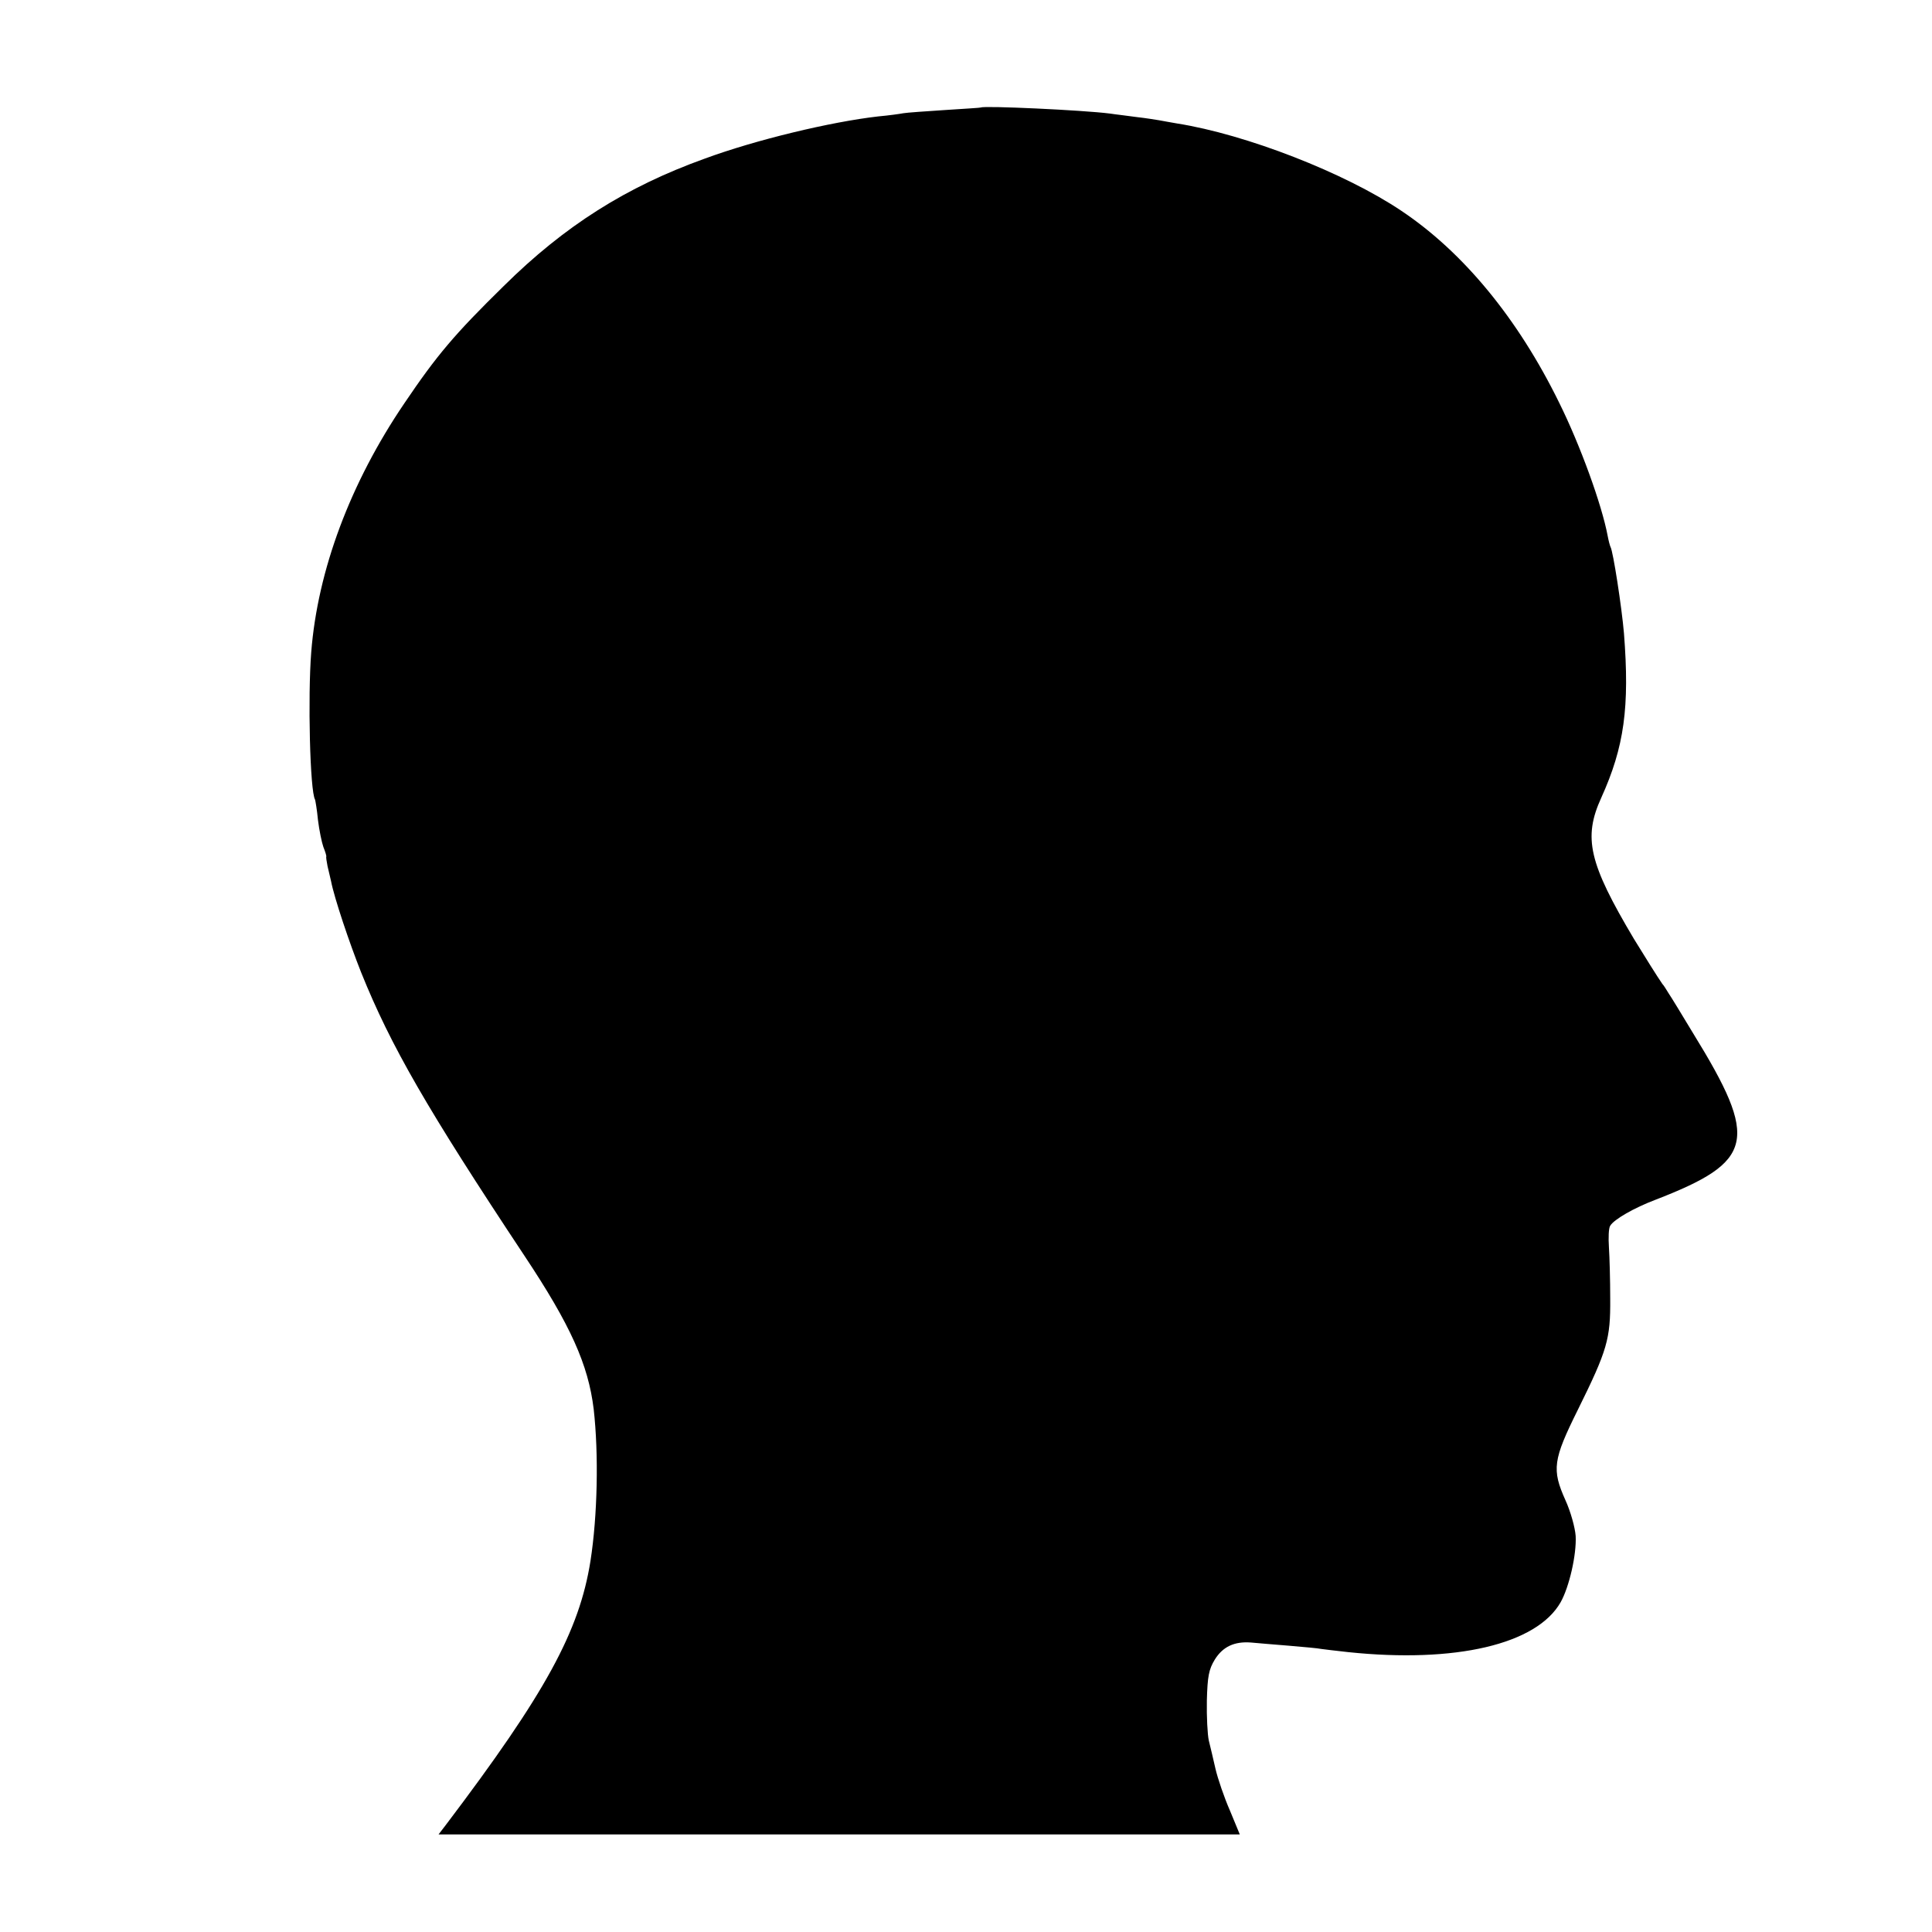 <?xml version="1.0" standalone="no"?>
<!DOCTYPE svg PUBLIC "-//W3C//DTD SVG 20010904//EN"
 "http://www.w3.org/TR/2001/REC-SVG-20010904/DTD/svg10.dtd">
<svg version="1.0" xmlns="http://www.w3.org/2000/svg"
 width="604pt" height="604pt" viewBox="0 0 604 604"
 preserveAspectRatio="xMidYMid meet">
<g transform="translate(0,604) scale(0.1,-0.1)"
fill="#000000" stroke="none">
<path d="M3067 5704 c-1 -1 -52 -4 -113 -8 -61 -4 -119 -8 -130 -10 -10 -2
-46 -7 -79 -10 -148 -17 -382 -73 -542 -132 -245 -88 -438 -210 -628 -398
-154 -151 -209 -216 -311 -367 -169 -249 -271 -522 -291 -778 -11 -138 -4
-435 12 -461 1 -3 6 -31 9 -63 4 -33 12 -71 17 -85 6 -15 10 -28 9 -30 -1 -1
1 -15 4 -30 4 -15 8 -36 11 -47 10 -52 57 -192 94 -285 93 -231 207 -428 510
-885 145 -218 200 -341 217 -480 16 -141 12 -334 -10 -475 -35 -220 -140 -413
-452 -825 l-23 -30 1253 0 1252 0 -31 75 c-18 41 -38 100 -45 130 -7 30 -16
70 -21 89 -4 18 -7 75 -6 125 2 75 6 97 25 128 25 40 61 57 113 53 19 -2 72
-6 119 -10 47 -4 92 -8 100 -10 8 -1 47 -6 85 -10 335 -35 589 24 664 156 27
48 50 149 47 207 -2 27 -16 77 -32 112 -43 96 -39 126 39 283 92 186 102 221
101 347 0 58 -2 130 -4 160 -2 30 -1 61 4 68 12 20 75 56 141 81 310 120 325
185 118 521 -35 58 -69 114 -76 124 -7 11 -15 25 -20 30 -16 23 -54 84 -89
141 -141 237 -159 316 -102 441 72 159 89 283 71 514 -7 82 -34 257 -42 270
-2 4 -6 19 -9 35 -18 96 -85 282 -152 417 -129 263 -300 470 -493 599 -177
119 -486 239 -701 273 -19 3 -44 8 -56 10 -12 2 -43 7 -70 10 -27 4 -65 8 -84
11 -86 11 -395 25 -403 19z"/>
</g>
</svg>
